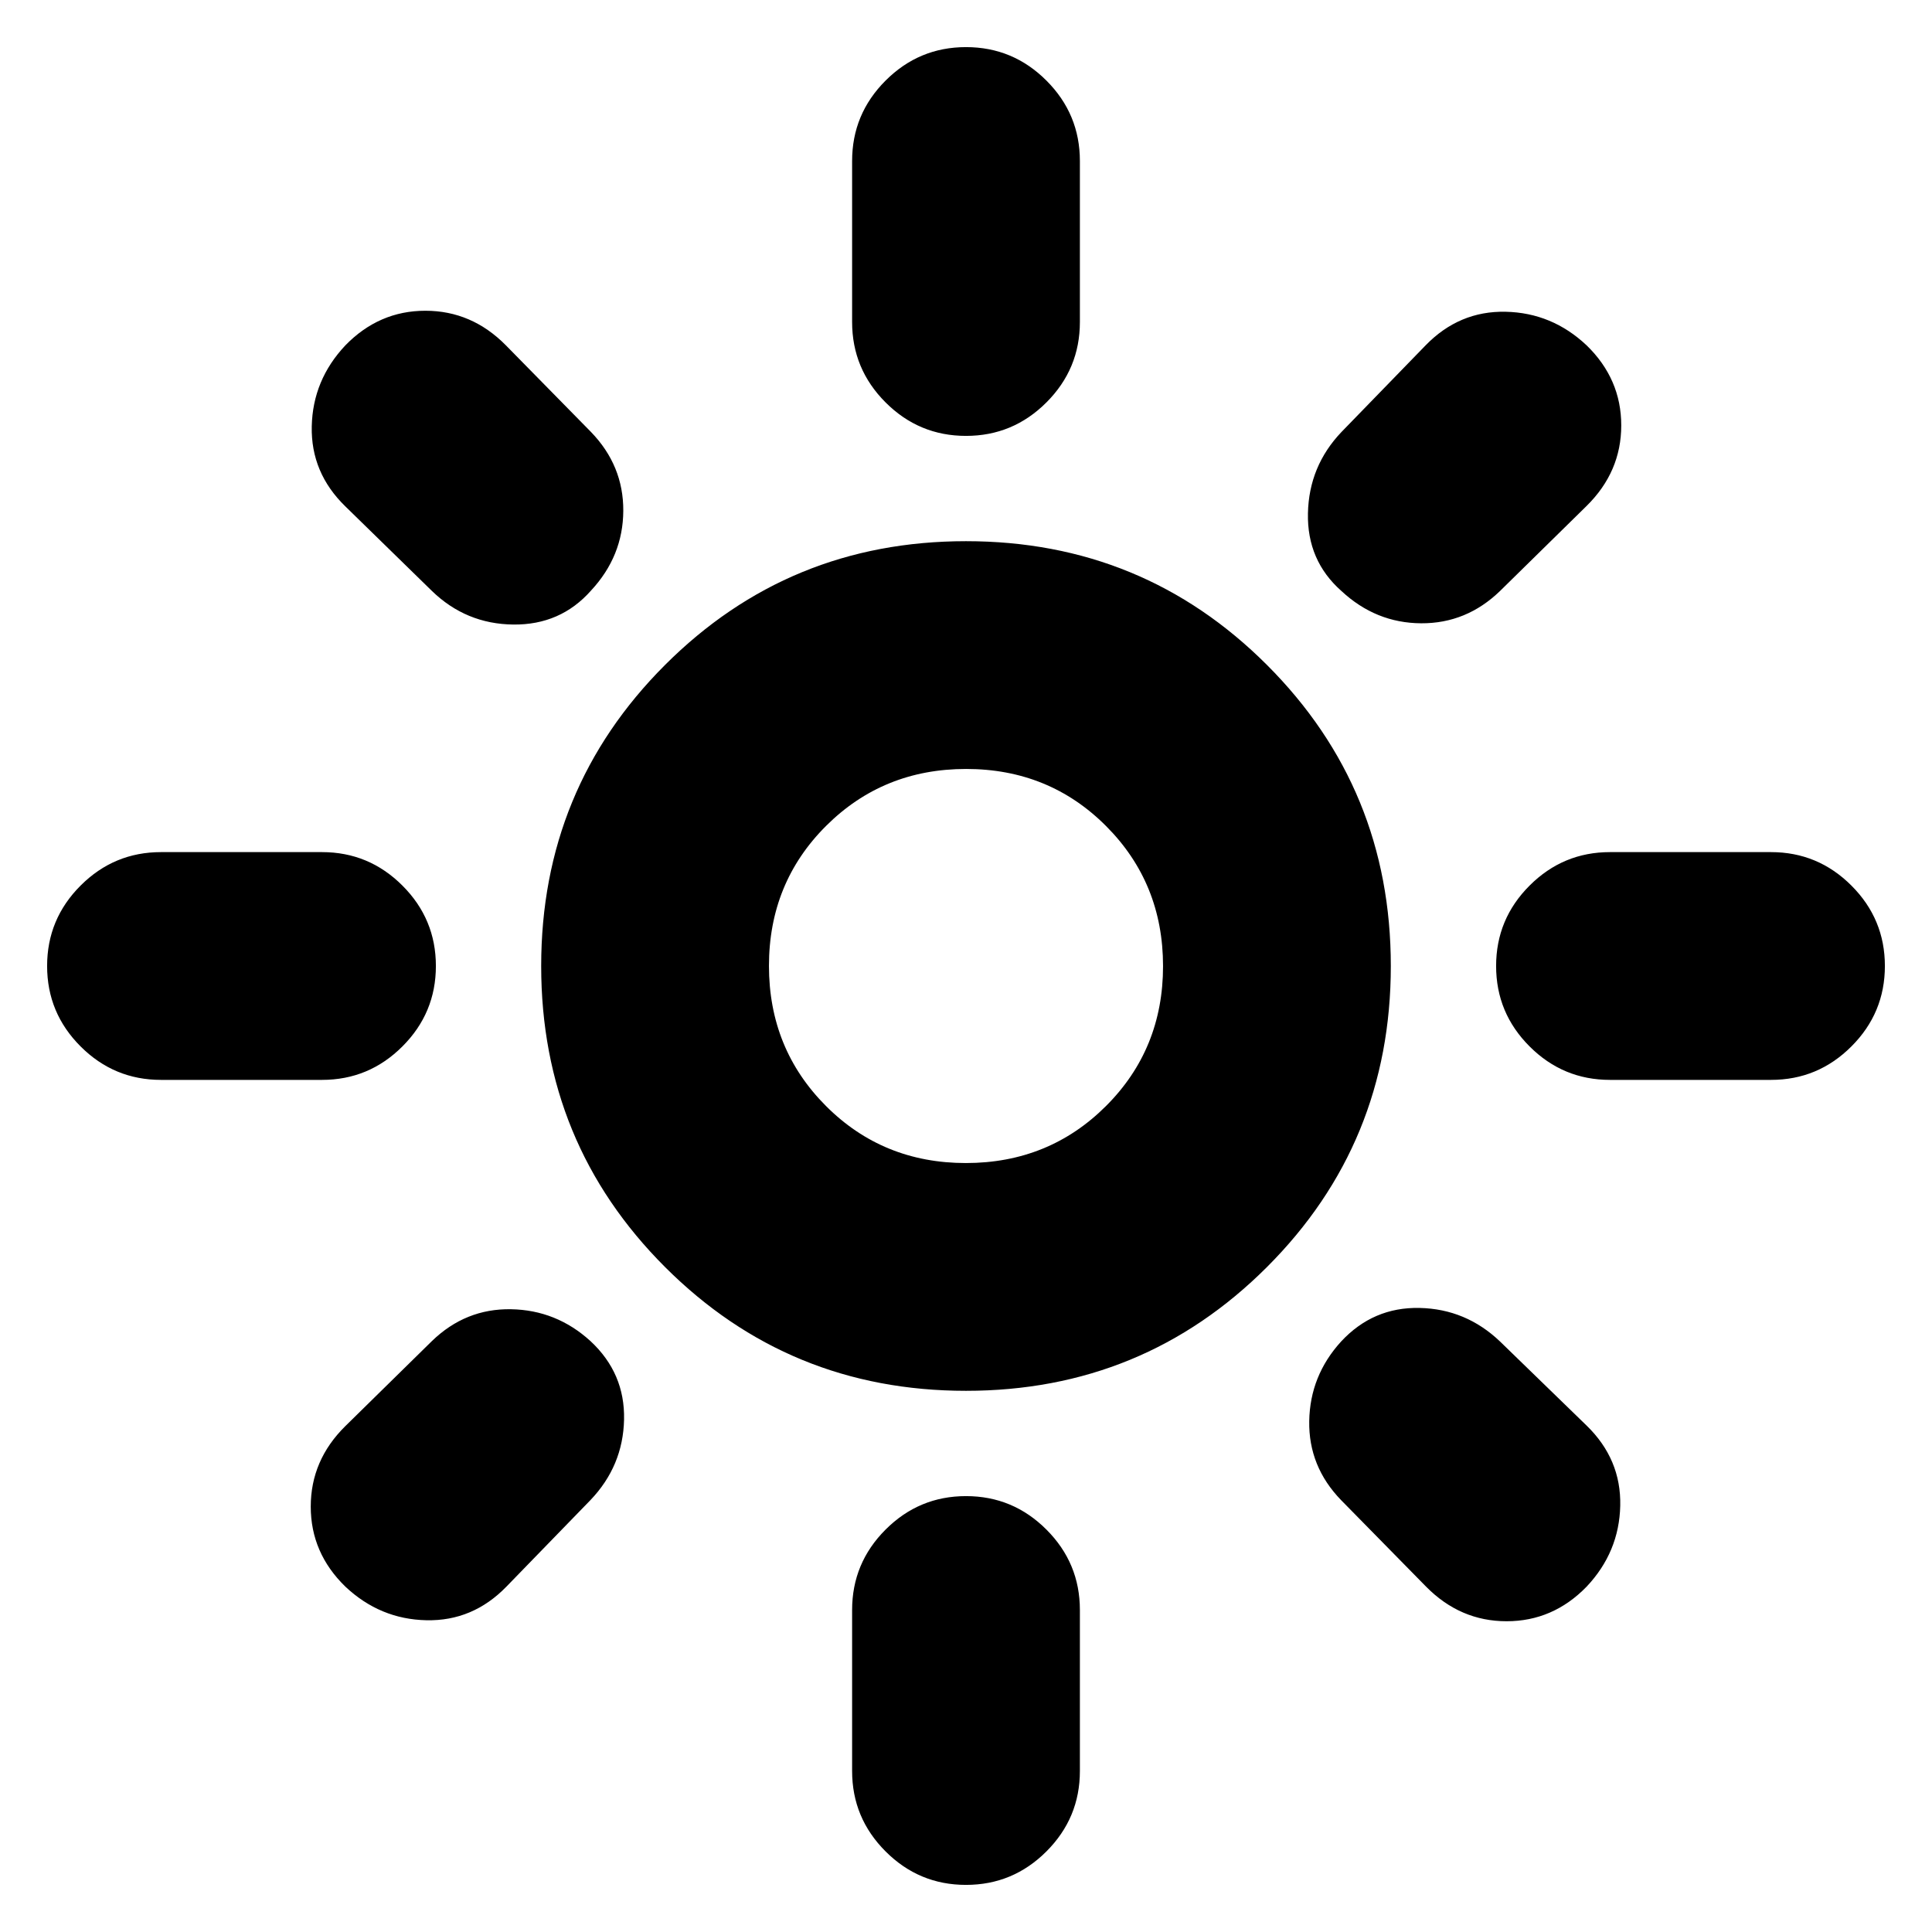 <svg xmlns="http://www.w3.org/2000/svg" height="24" viewBox="0 -960 960 960" width="24"><path d="M479.94-382.09q41.23 0 69.6-28.31 28.37-28.31 28.37-69.54 0-41.23-28.31-69.6-28.31-28.37-69.54-28.37-41.23 0-69.6 28.31-28.37 28.31-28.37 69.54 0 41.23 28.31 69.6 28.31 28.37 69.54 28.37Zm.06 113.18q-88.04 0-149.57-61.52-61.52-61.53-61.52-149.57 0-88.04 61.52-149.57 61.53-61.52 149.57-61.52 88.04 0 149.57 61.52 61.52 61.53 61.52 149.57 0 88.04-61.52 149.57-61.53 61.52-149.57 61.52ZM80-423.41q-23.34 0-39.96-16.63Q23.41-456.66 23.41-480t16.63-39.96Q56.66-536.59 80-536.59h80q23.34 0 39.96 16.63 16.63 16.62 16.63 39.96t-16.63 39.96q-16.62 16.63-39.96 16.63H80Zm720 0q-23.34 0-39.96-16.63-16.63-16.62-16.63-39.96t16.63-39.96q16.62-16.63 39.96-16.63h80q23.34 0 39.96 16.63 16.63 16.62 16.63 39.96t-16.63 39.96q-16.62 16.63-39.96 16.63h-80Zm-320-320q-23.34 0-39.96-16.63-16.63-16.62-16.63-39.96v-80q0-23.34 16.63-39.96 16.62-16.63 39.96-16.63t39.96 16.63q16.63 16.62 16.63 39.96v80q0 23.34-16.63 39.96-16.62 16.63-39.96 16.63Zm0 720q-23.34 0-39.96-16.63Q423.41-56.66 423.41-80v-80q0-23.34 16.63-39.96 16.62-16.63 39.96-16.63t39.96 16.63q16.63 16.62 16.63 39.96v80q0 23.34-16.63 39.96Q503.34-23.41 480-23.41ZM214.61-666.37l-43-42q-17.2-16.72-16.7-39.77.5-23.06 16.7-40.25 16.72-17.2 39.77-17.2 23.05 0 40.01 17.2l42.24 43q16.2 16.72 16.08 39.22-.12 22.51-16.03 39.61-15.15 17.15-38.63 16.89-23.48-.26-40.44-16.7Zm494 494.76-42.24-43q-16.2-16.72-15.82-39.27.38-22.55 15.82-39.51 15.96-17.2 39.01-16.7 23.05.5 40.01 16.7l43 41.76q17.2 16.72 16.7 39.77-.5 23.06-16.7 40.25-16.72 17.2-39.77 17.2-23.05 0-40.01-17.2Zm-42.05-494.71q-17.15-15.15-16.65-38.63.5-23.48 16.7-40.44l41.76-43q16.72-17.2 39.77-16.7 23.06.5 40.25 16.7 17.2 16.72 17.2 39.77 0 23.05-17.2 40.01l-43 42.24q-16.72 16.2-39.22 16.08-22.51-.12-39.61-16.03ZM171.61-171.61q-17.2-16.72-17.2-39.77 0-23.05 17.2-40.01l43-42.24q16.72-16.2 39.27-15.82 22.55.38 39.51 15.82 17.2 15.96 16.7 39.01-.5 23.05-16.7 40.01l-41.76 43q-16.72 17.2-39.77 16.7-23.06-.5-40.25-16.7ZM480-480Z"/></svg>
